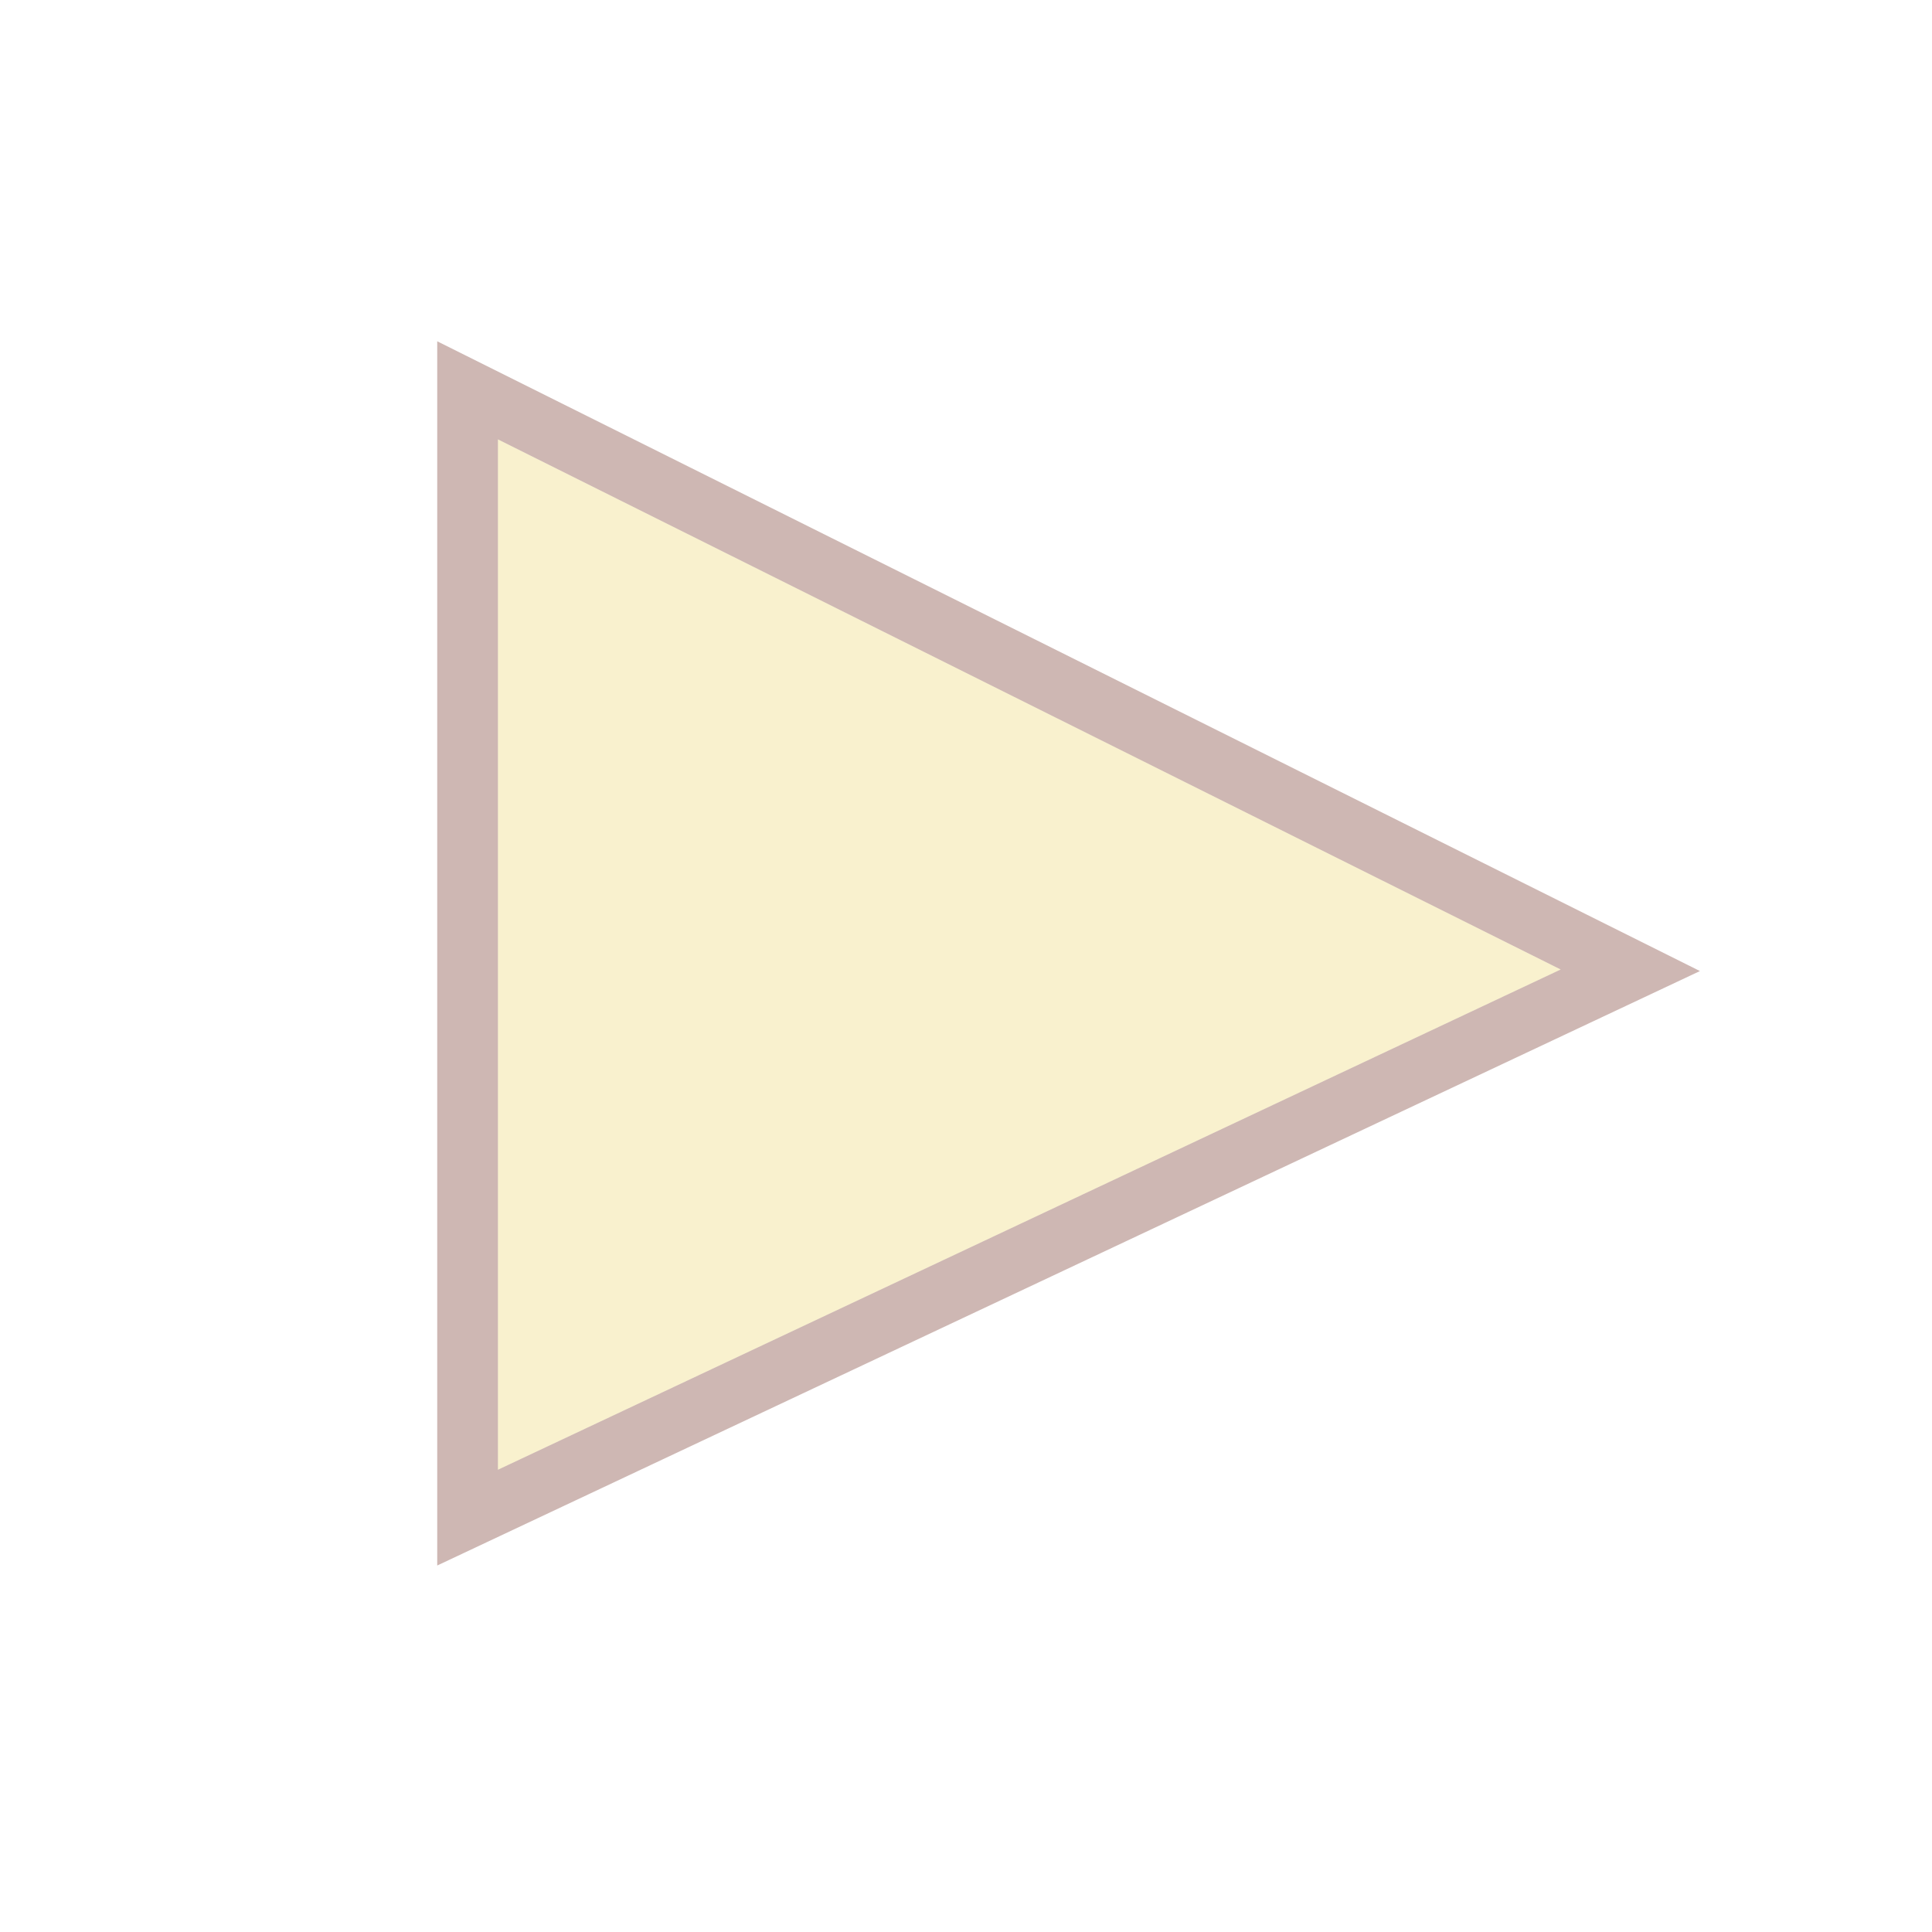 <?xml version="1.0" encoding="UTF-8"?>
<svg xmlns="http://www.w3.org/2000/svg" xmlns:xlink="http://www.w3.org/1999/xlink" contentScriptType="text/ecmascript" width="26" baseProfile="tiny" zoomAndPan="magnify" contentStyleType="text/css" viewBox="0 0 26 26" height="26" preserveAspectRatio="xMidYMid meet" version="1.1">
    <g>
        <path fill="#eacf5a" d="M 6.701 5.913 L 6.701 19.779 L 21.003 13.047 L 6.701 5.913 z " fill-opacity="0.3"/>
        <rect width="26" fill="none" height="26"/>
        <path fill="#5c1001" d="M 5.884 4.593 L 5.884 21.068 L 22.877 13.068 L 5.884 4.593 z M 6.701 5.913 L 21.003 13.047 L 6.701 19.779 L 6.701 5.913 z " fill-opacity="0.3"/>
    </g>
</svg>
